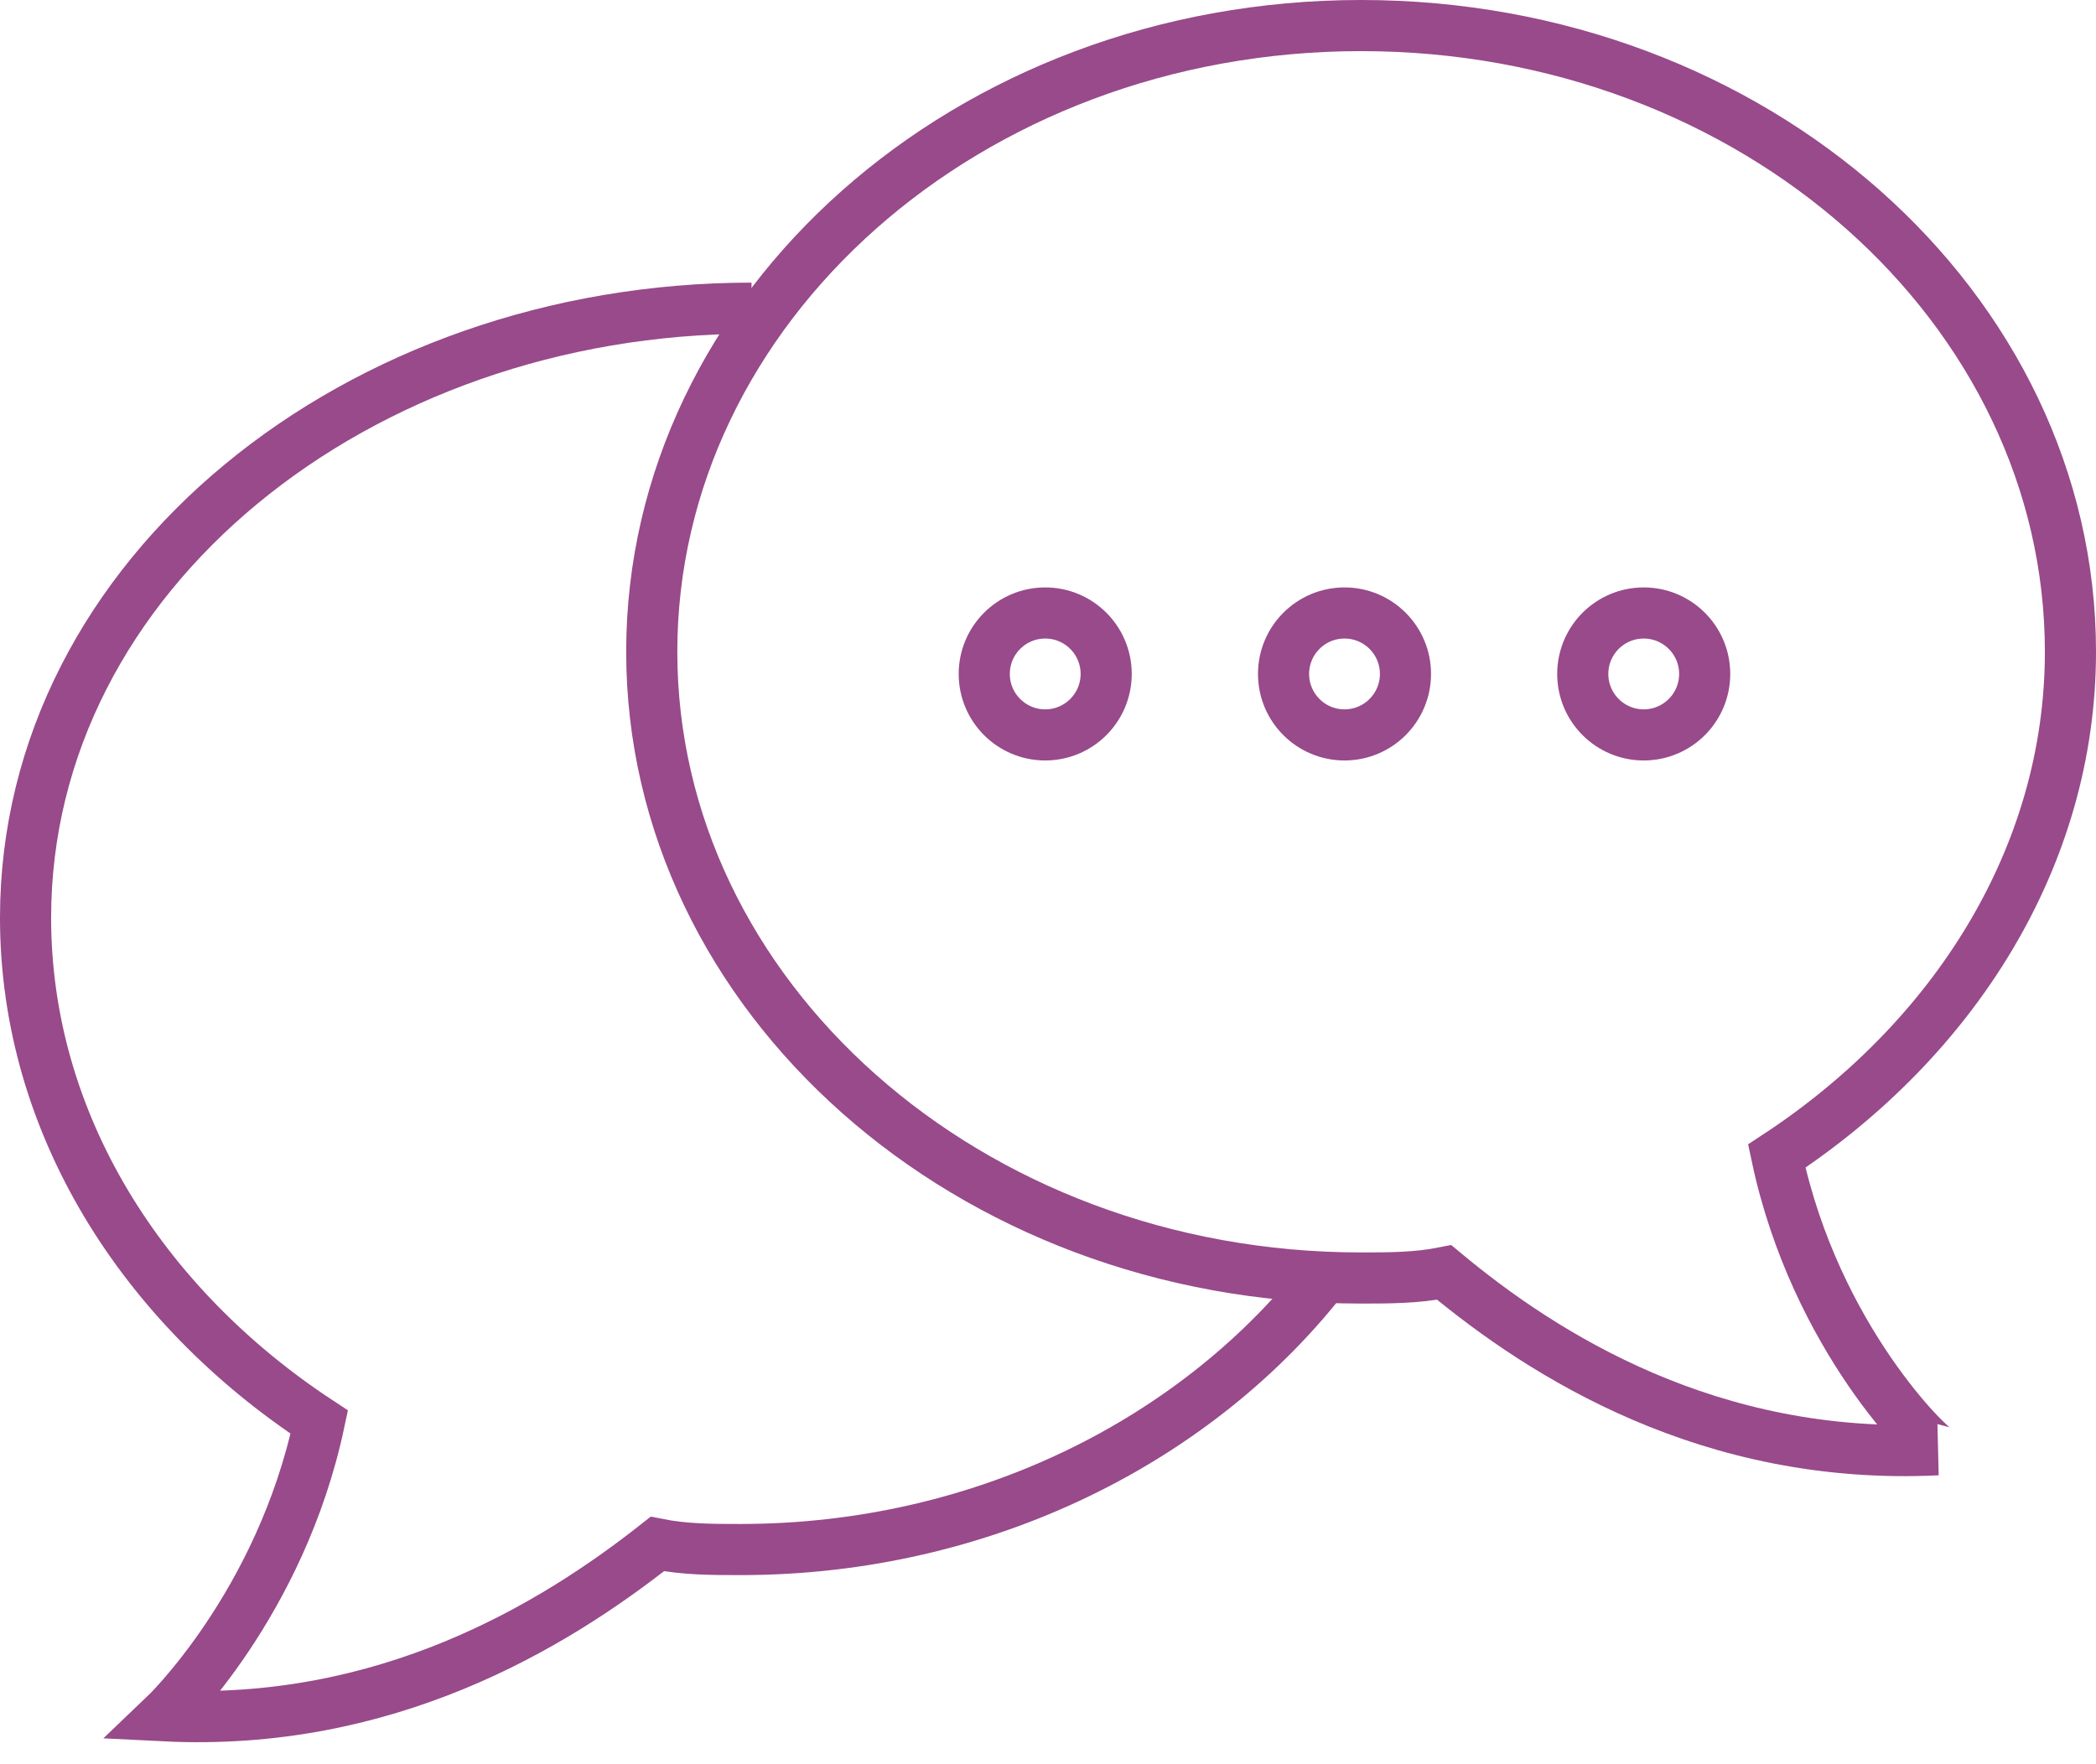 <svg width="82" height="69" viewBox="0 0 82 69" fill="none" xmlns="http://www.w3.org/2000/svg">
<path d="M69.51 45.228C76.447 40.675 81 33.52 81 25.499C81 12.057 68.642 1 53.249 1C37.856 1 25.498 12.057 25.498 25.499C25.498 38.941 37.856 49.998 53.249 49.998C54.333 49.998 55.417 49.998 56.501 49.781C60.404 53.033 66.908 57.152 75.797 56.718C75.58 56.718 71.027 52.382 69.51 45.228Z" stroke="#984A8A" stroke-width="2" stroke-miterlimit="10"/>
<path d="M51.949 49.781C46.962 56.285 38.507 60.621 28.968 60.621C27.884 60.621 26.8 60.621 25.716 60.404C21.596 63.656 15.092 67.559 6.42 67.125C6.42 67.125 10.973 62.789 12.491 55.635C5.553 51.082 1 43.927 1 35.906C1 22.464 14.008 12.057 29.401 12.057" stroke="#984A8A" stroke-width="2" stroke-miterlimit="10"/>
<path d="M40.891 28.751C42.208 28.751 43.276 27.683 43.276 26.366C43.276 25.049 42.208 23.981 40.891 23.981C39.574 23.981 38.506 25.049 38.506 26.366C38.506 27.683 39.574 28.751 40.891 28.751Z" stroke="#984A8A" stroke-width="2" stroke-miterlimit="10"/>
<path d="M52.6 28.751C53.917 28.751 54.985 27.683 54.985 26.366C54.985 25.049 53.917 23.981 52.6 23.981C51.283 23.981 50.215 25.049 50.215 26.366C50.215 27.683 51.283 28.751 52.6 28.751Z" stroke="#984A8A" stroke-width="2" stroke-miterlimit="10"/>
<path d="M64.306 28.751C65.623 28.751 66.691 27.683 66.691 26.366C66.691 25.049 65.623 23.981 64.306 23.981C62.989 23.981 61.921 25.049 61.921 26.366C61.921 27.683 62.989 28.751 64.306 28.751Z" stroke="#984A8A" stroke-width="2" stroke-miterlimit="10"/>
</svg>
